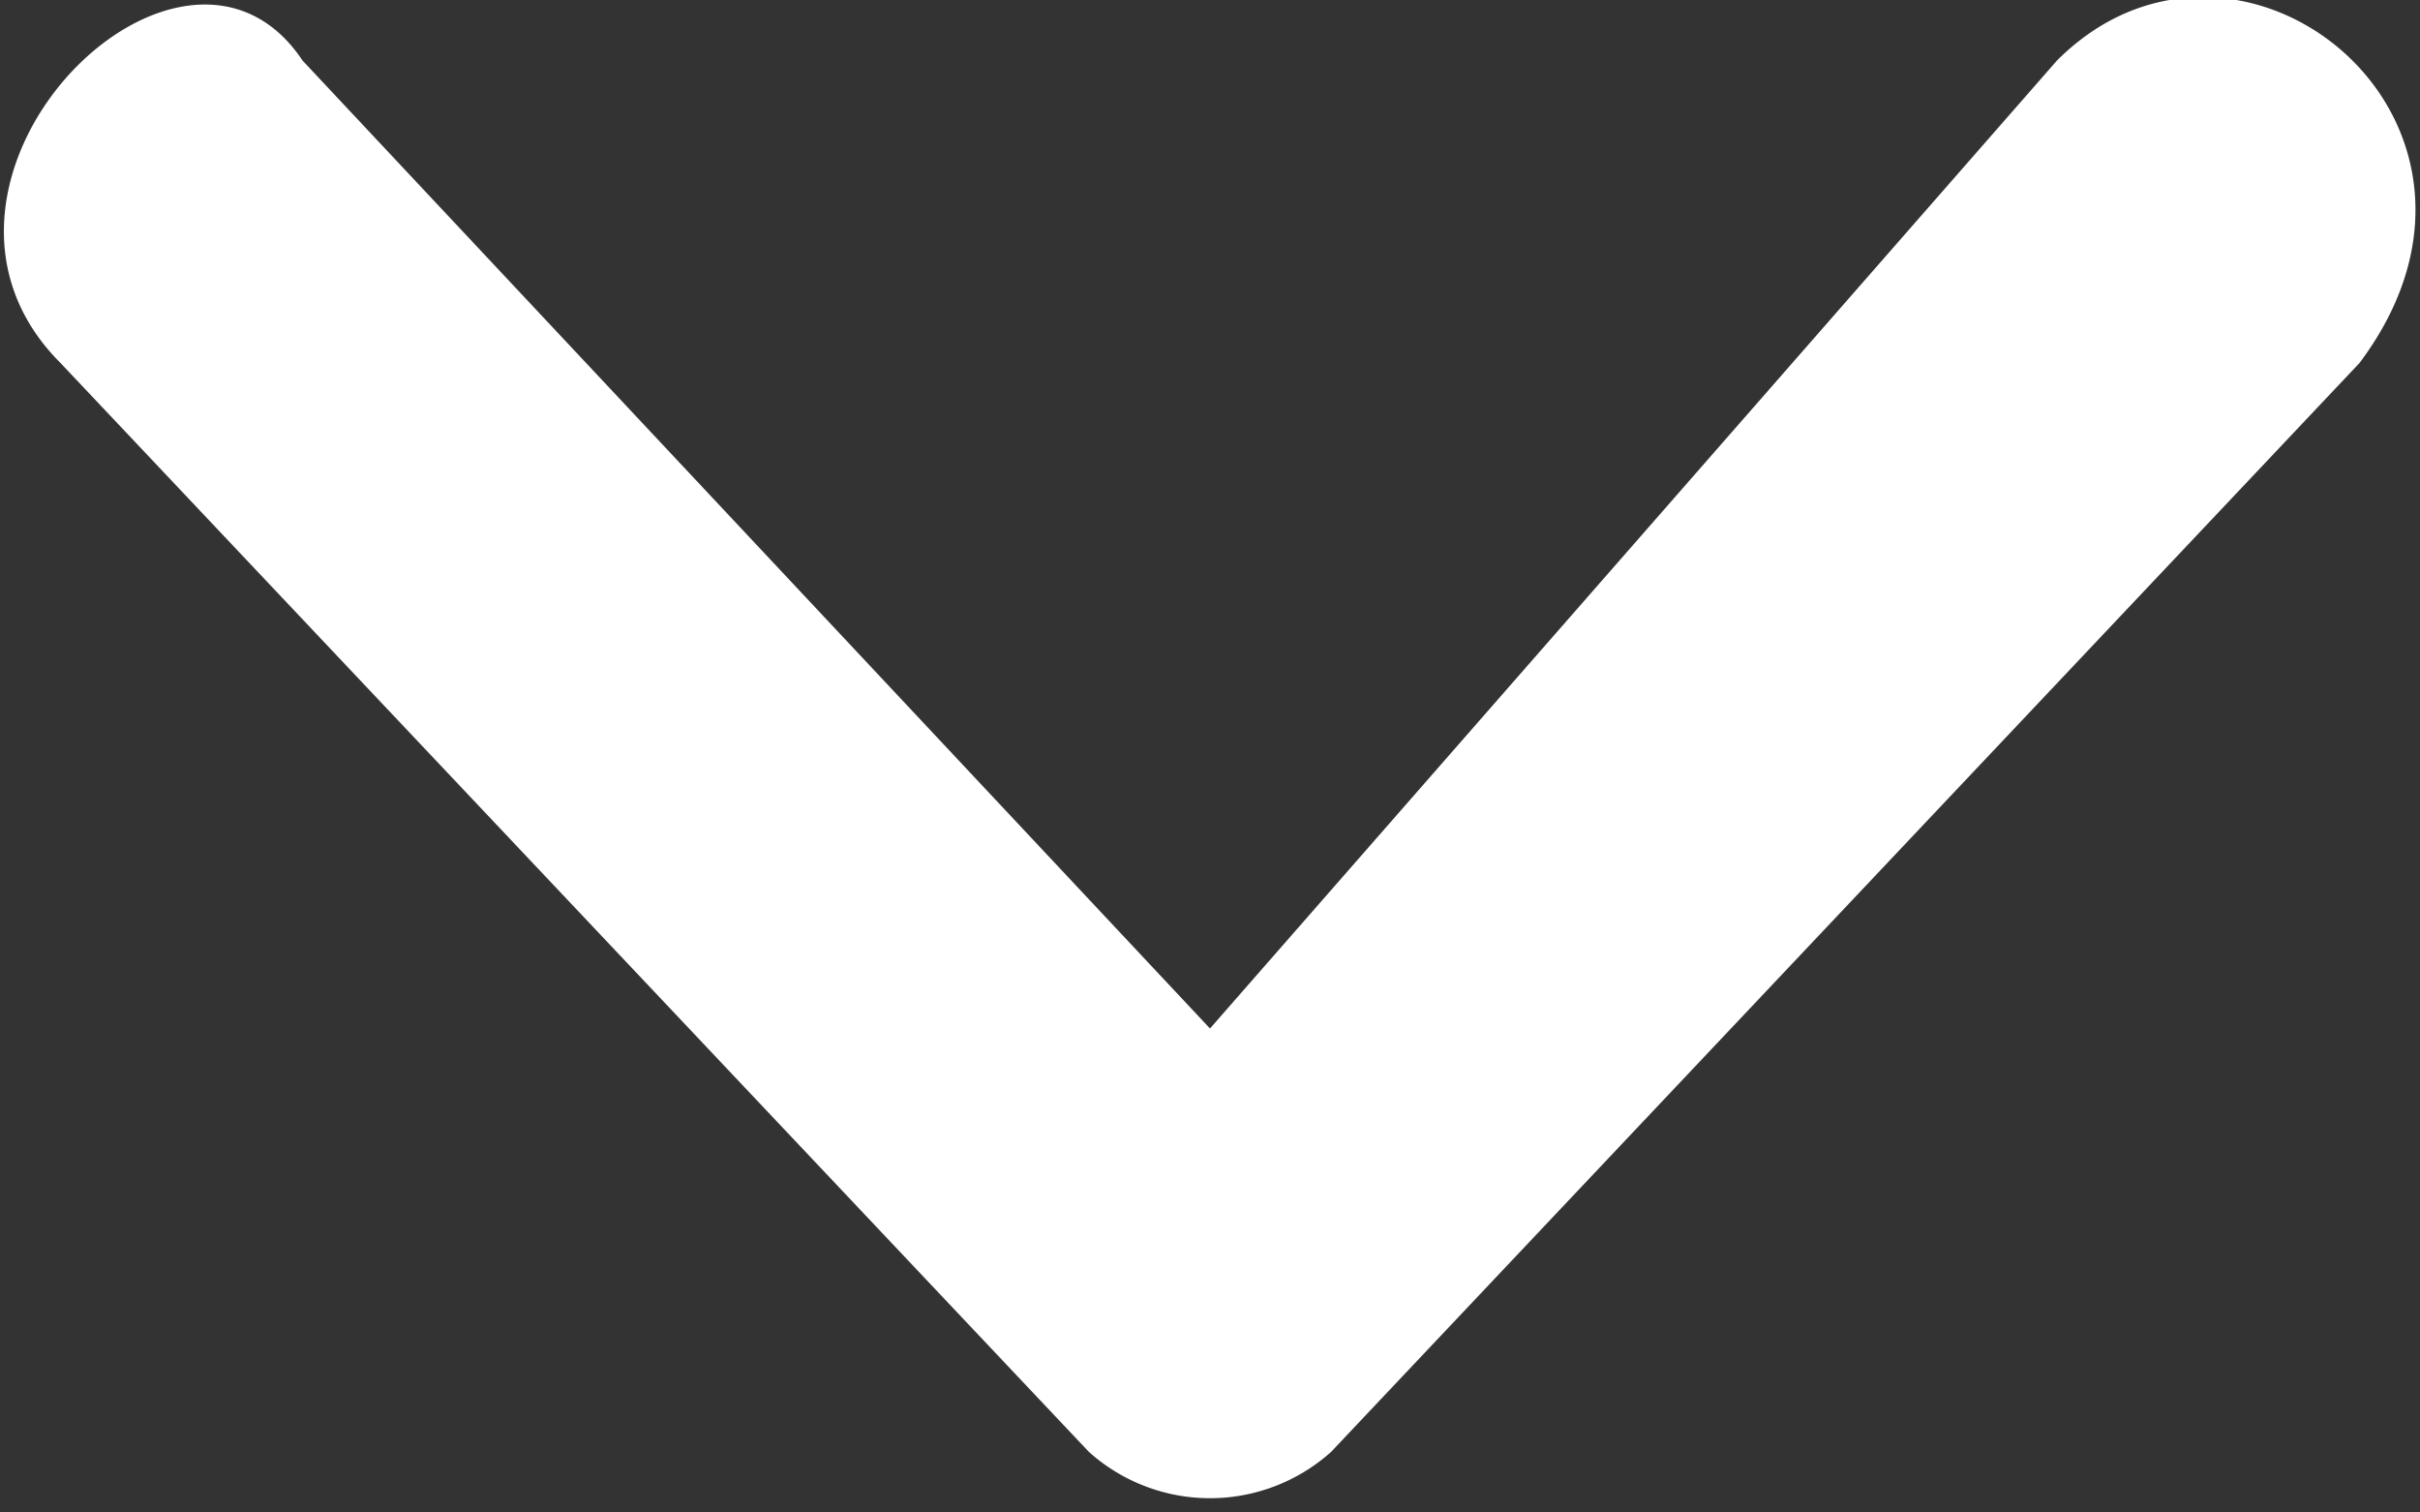 <svg xmlns="http://www.w3.org/2000/svg" viewBox="0 0 40 25">
  <rect x="0" y="0" width="40" height="25" fill="#333333" stroke="none"/>
  <g data-name="Layer 2">
    <path fill="#fff" d="M34 1L20 17 5 1C3-2-2 3 1 6l17 18a3 3 0 0 0 4 0L39 6c3-4-2-8-5-5z" data-name="Layer 7"/>
  </g>
</svg>
